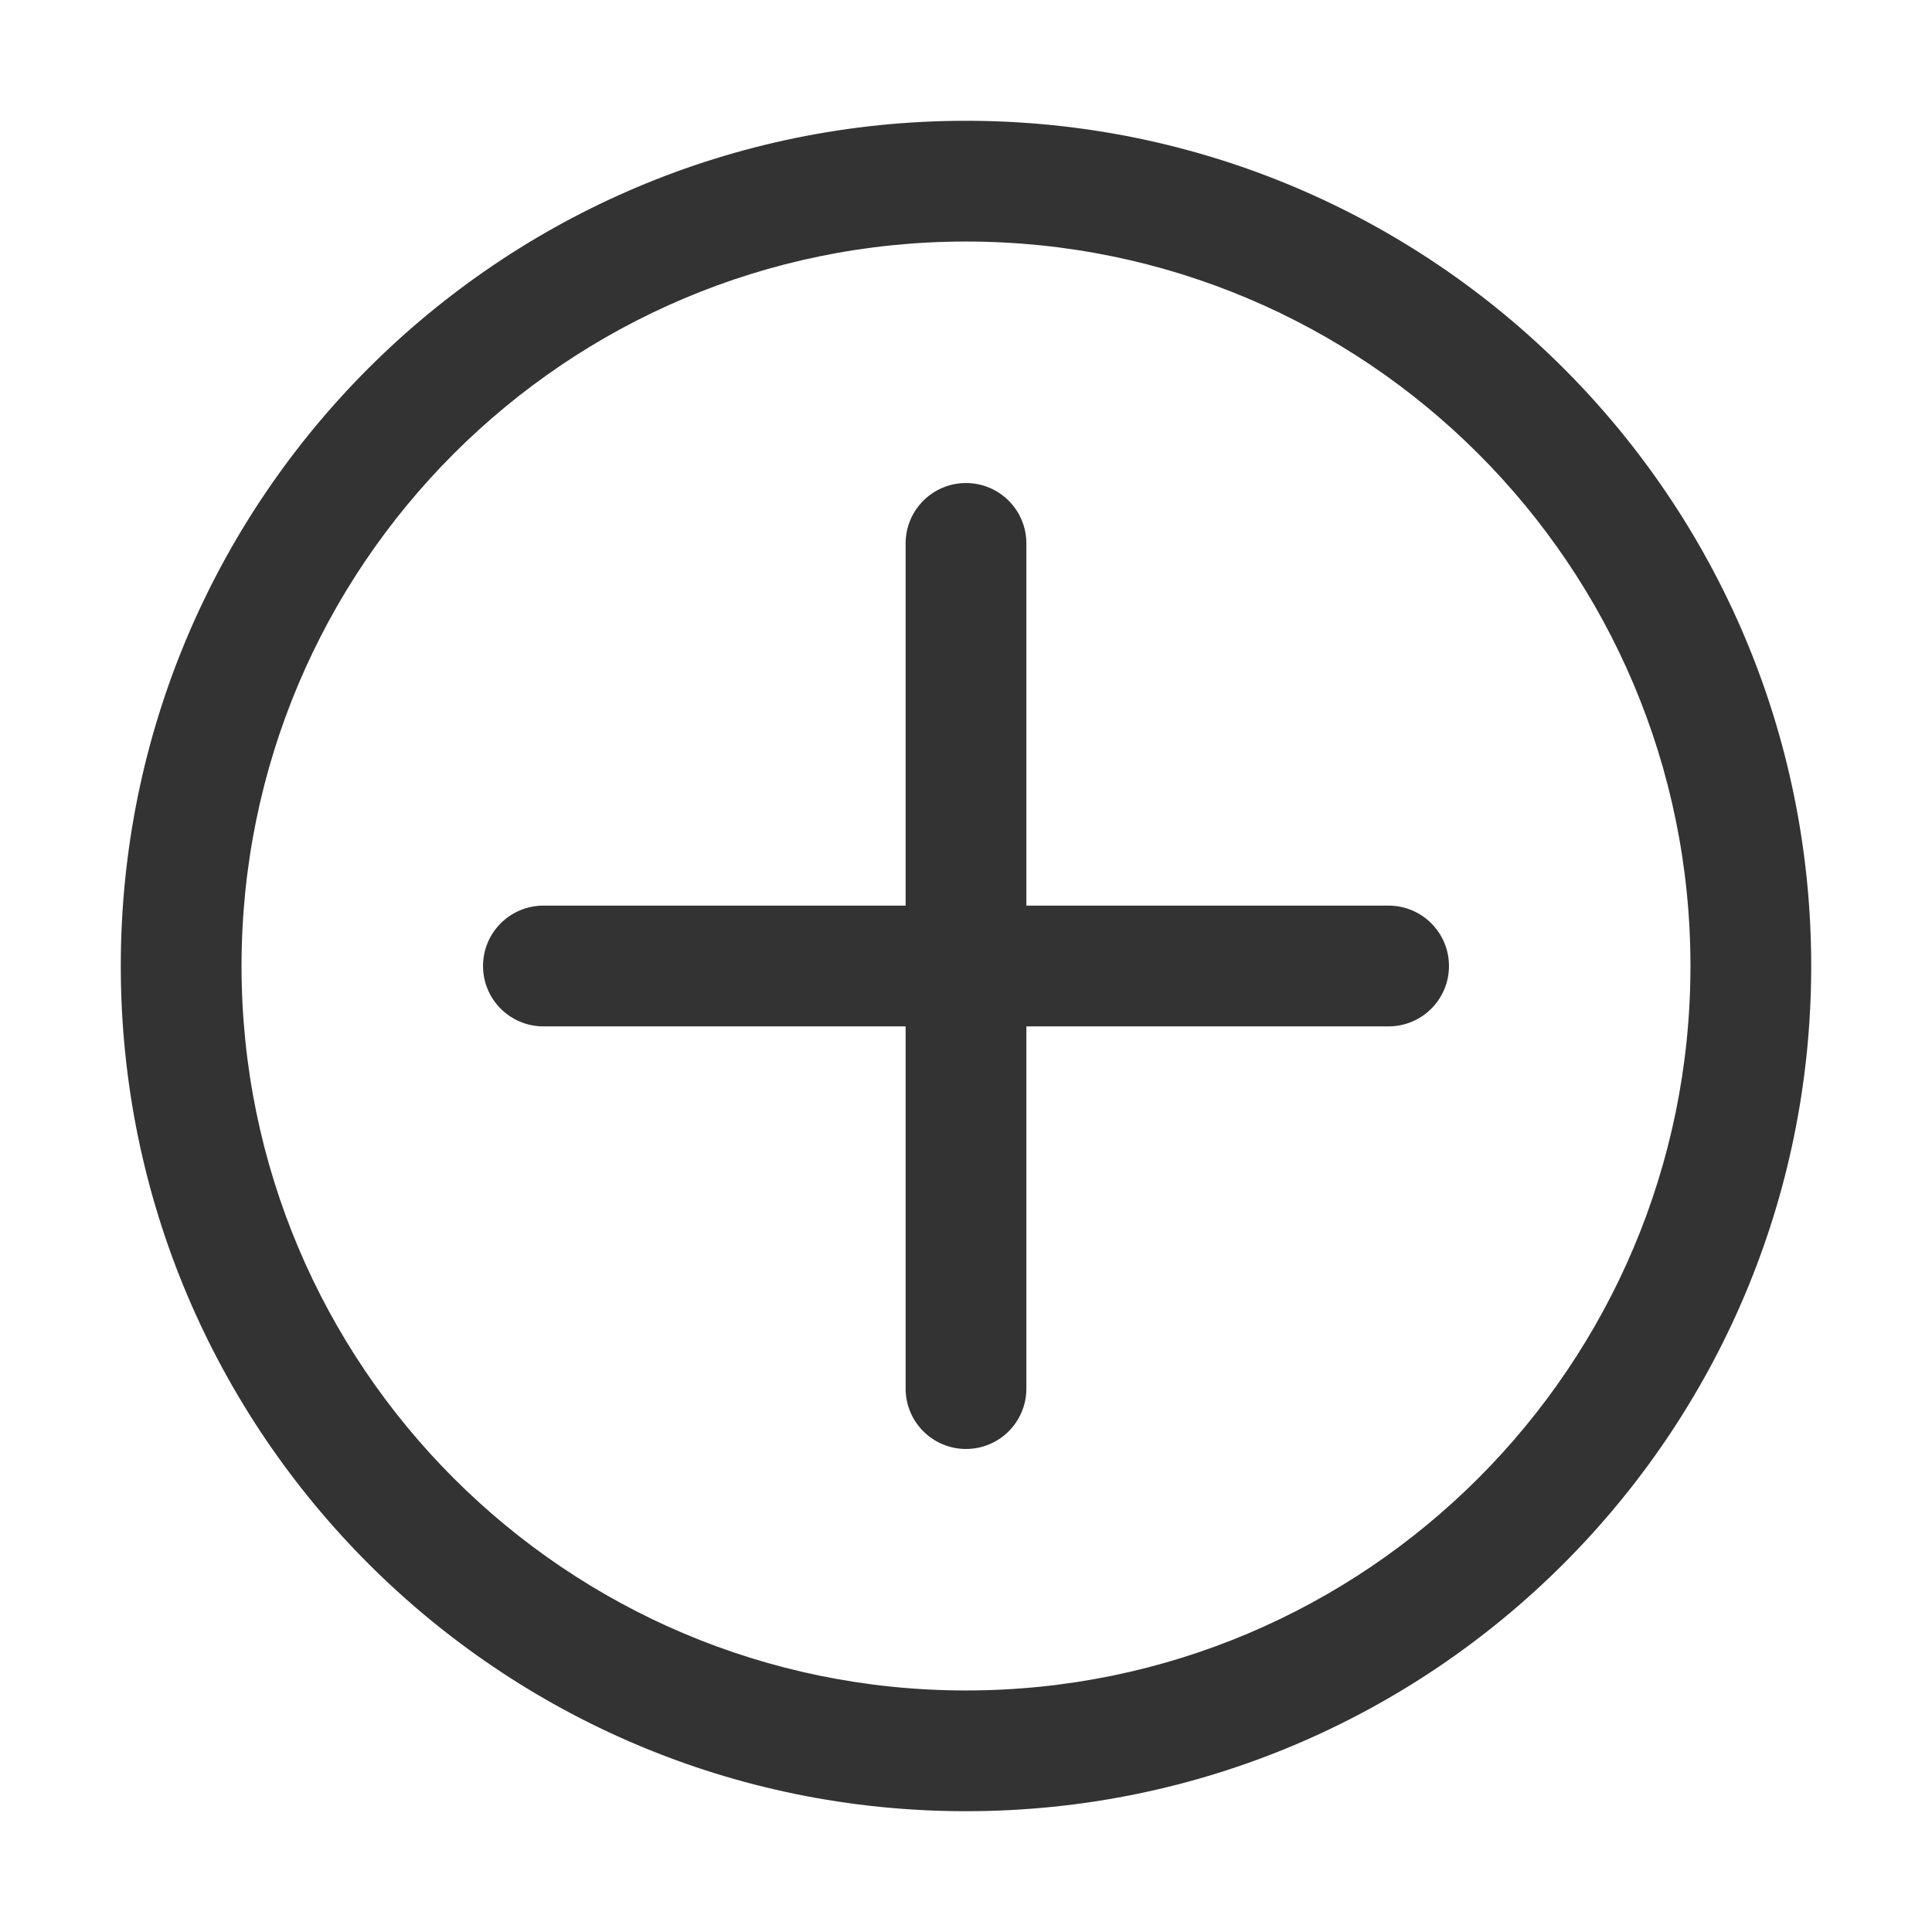 <?xml version="1.0" standalone="no"?><!DOCTYPE svg PUBLIC "-//W3C//DTD SVG 1.1//EN" "http://www.w3.org/Graphics/SVG/1.1/DTD/svg11.dtd"><svg class="icon" width="200px" height="200.00px" viewBox="0 0 1024 1024" version="1.1" xmlns="http://www.w3.org/2000/svg"><path fill="#333333" d="M543.999 480.001h191.991c17.672 0 31.999 14.326 31.999 31.999s-14.326 31.999-31.999 31.999H543.999v191.991c0 17.672-14.326 31.999-31.999 31.999s-31.999-14.326-31.999-31.999V543.999H288.011c-17.672 0-31.999-14.326-31.999-31.999s14.326-31.999 31.999-31.999h191.991V288.011c0-17.672 14.326-31.999 31.999-31.999s31.999 14.326 31.999 31.999v191.991z m-415.98 31.999c0 212.063 171.919 383.981 383.981 383.981s383.981-171.919 383.981-383.981S724.062 128.019 512 128.019 128.019 299.937 128.019 512z m-63.998 0c0-247.407 200.572-447.979 447.979-447.979S959.978 264.593 959.978 512 759.406 959.978 512 959.978 64.021 759.406 64.021 512z" /></svg>